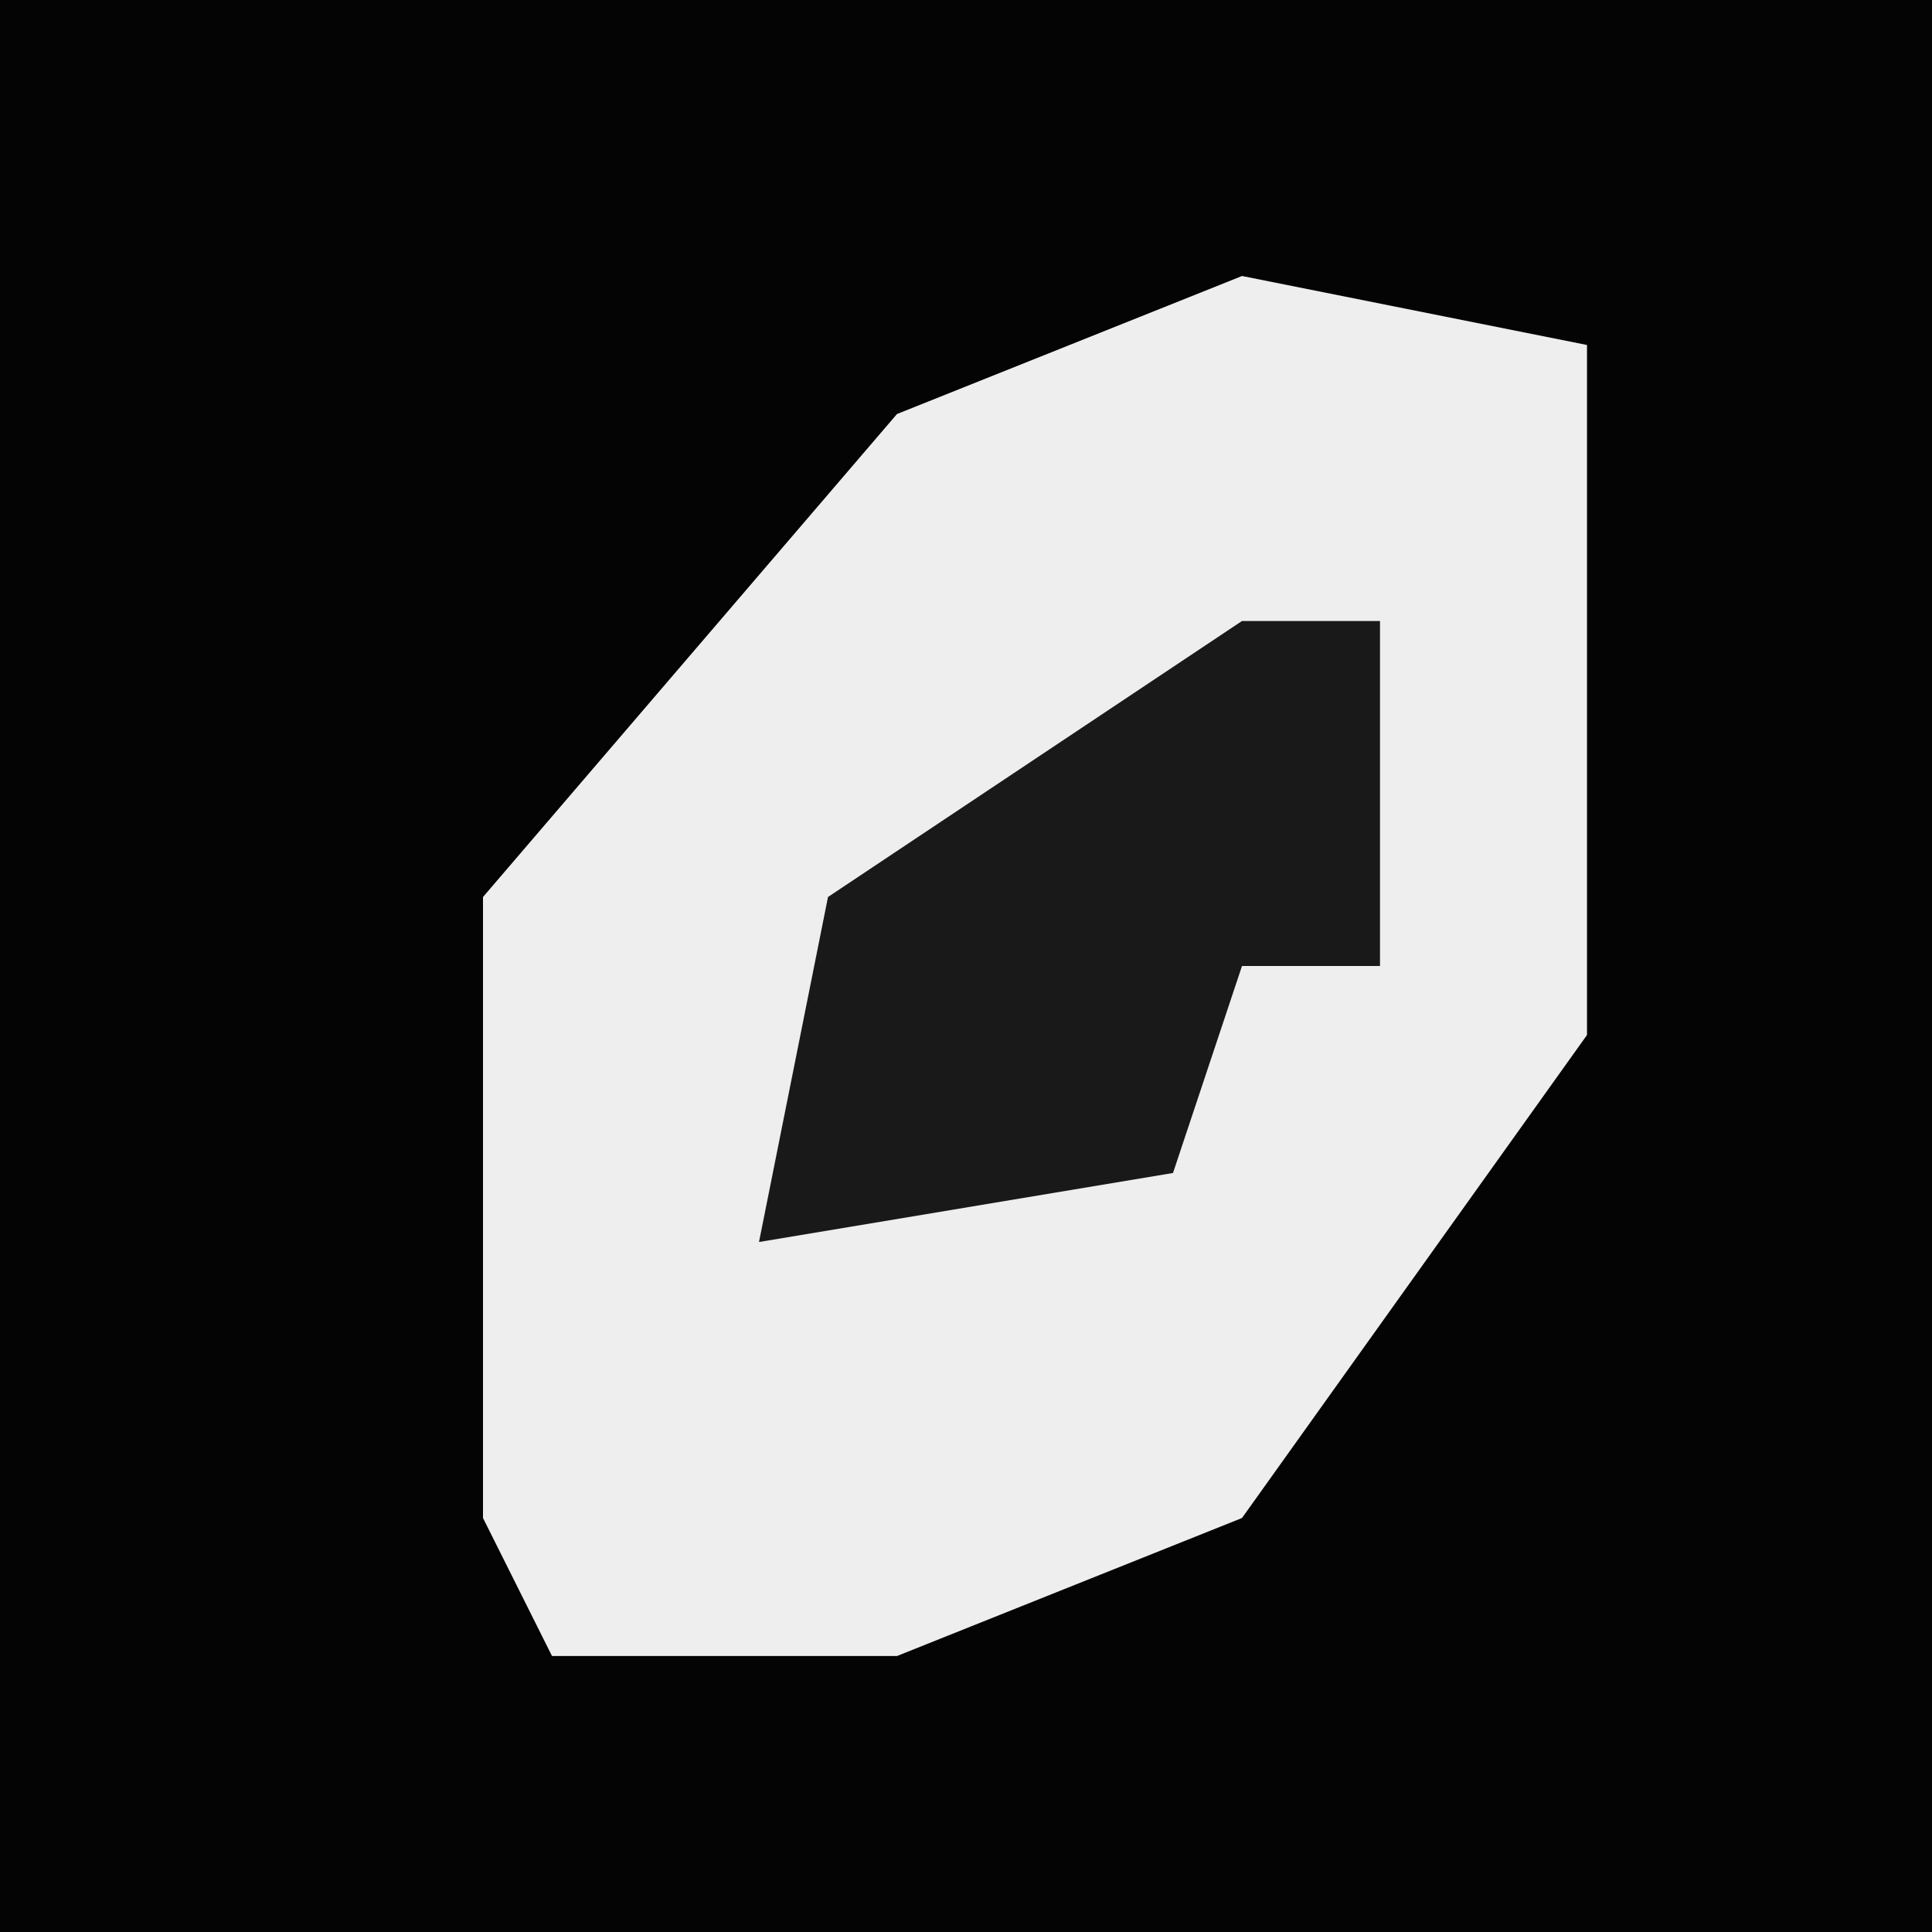 <?xml version="1.0" encoding="UTF-8"?>
<svg version="1.1" xmlns="http://www.w3.org/2000/svg" width="28" height="28">
<path d="M0,0 L28,0 L28,28 L0,28 Z " fill="#040404" transform="translate(0,0)"/>
<path d="M0,0 L5,1 L5,11 L0,18 L-5,20 L-10,20 L-11,18 L-11,9 L-5,2 Z " fill="#EEEEEE" transform="translate(18,4)"/>
<path d="M0,0 L2,0 L2,5 L0,5 L-1,8 L-7,9 L-6,4 Z " fill="#191919" transform="translate(18,9)"/>
</svg>

